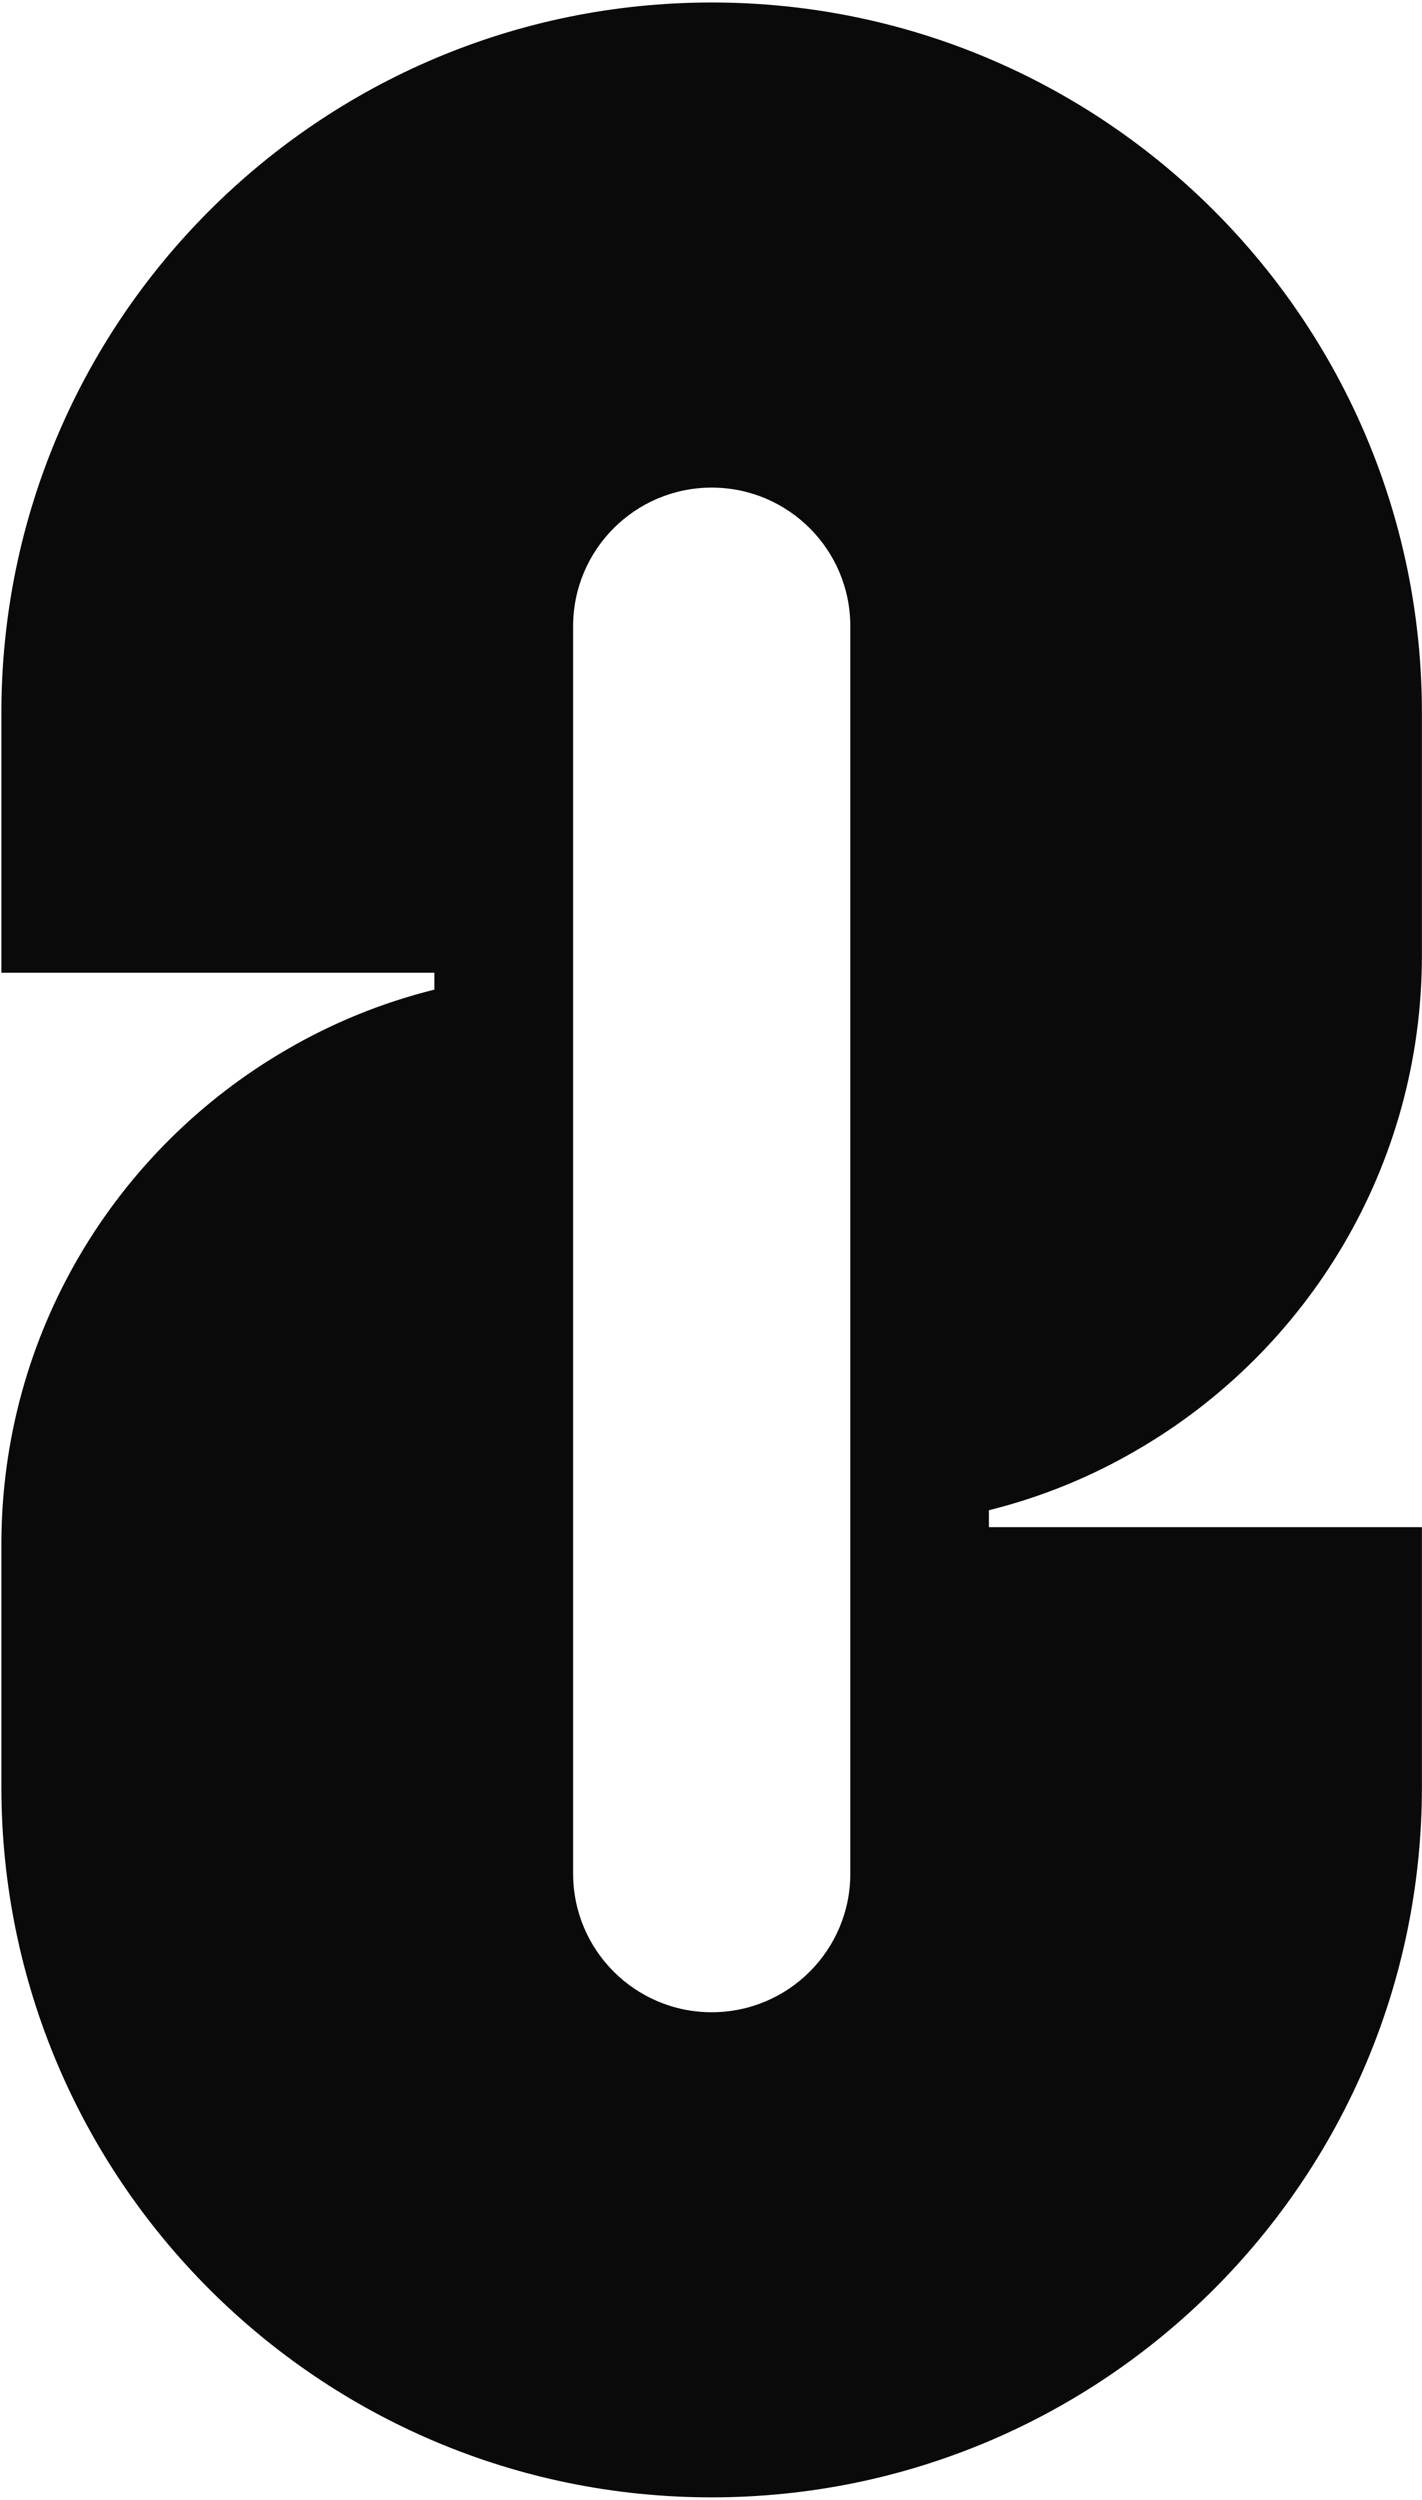 <svg width="285" height="501" viewBox="0 0 285 501" fill="none" xmlns="http://www.w3.org/2000/svg">
<path d="M227.844 290.616C262.013 270.811 284.982 233.827 284.982 191.464V142.869C284.982 64.25 221.264 0.5 142.644 0.5C64.025 0.5 0.275 64.25 0.275 142.869V194.944H87.057V198.33C76.522 200.956 66.556 205.037 57.413 210.384C23.244 230.189 0.275 267.173 0.275 309.536V358.131C0.275 436.75 63.993 500.5 142.613 500.5C221.232 500.5 284.982 436.75 284.982 358.131V306.056H198.2V302.67C208.735 300.044 218.701 295.963 227.844 290.616ZM170.422 375.5C170.422 390.844 157.989 403.278 142.644 403.278C127.3 403.278 114.867 390.844 114.867 375.5V125.5C114.867 110.156 127.3 97.722 142.644 97.722C157.989 97.722 170.422 110.156 170.422 125.5V375.5Z" fill="#0A0A0A"/>
</svg>
